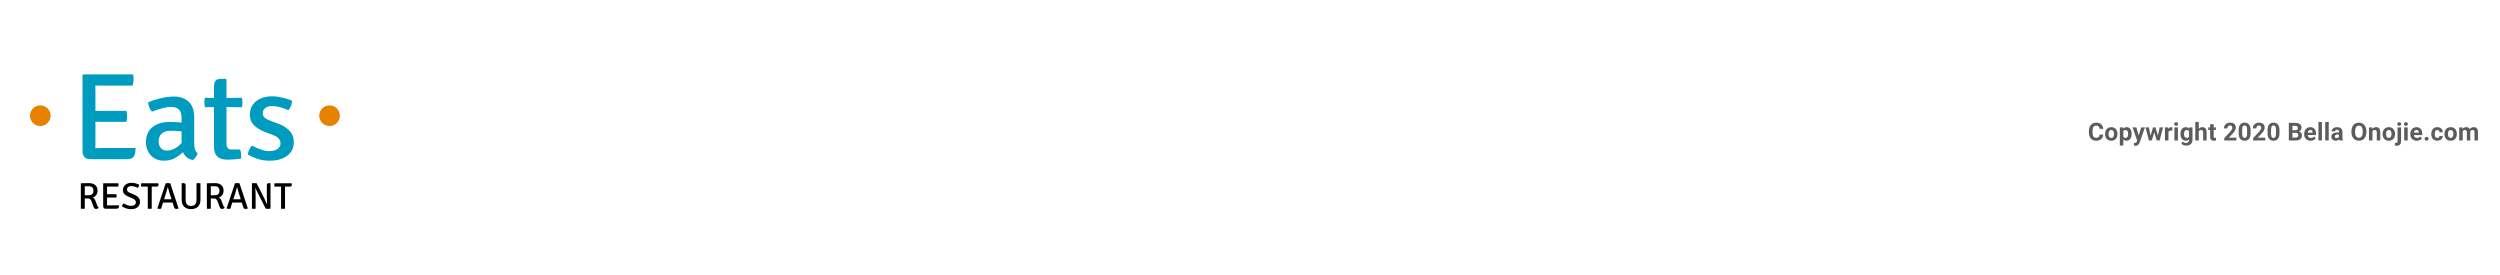 <svg width="1210" height="133" viewBox="0 0 1210 133" fill="none" xmlns="http://www.w3.org/2000/svg">
<rect width="1210" height="133" fill="white"/>
<path d="M65.61 71.63C65.61 73.57 65.31 74.96 64.71 75.8C64.11 76.64 63.01 77.06 61.41 77.06H43.56C42.44 77.06 41.55 76.71 40.89 76.01C40.25 75.31 39.93 74.35 39.93 73.13V36.41L40.29 36.02H64.44C64.54 36.5 64.6 36.96 64.62 37.4C64.64 37.82 64.65 38.21 64.65 38.57C64.65 38.93 64.61 39.38 64.53 39.92C64.45 40.44 64.32 40.94 64.14 41.42H49.92C49.48 41.42 48.91 41.42 48.21 41.42C47.53 41.42 46.84 41.41 46.14 41.39C46.14 42.19 46.15 42.85 46.17 43.37C46.19 43.89 46.2 44.55 46.2 45.35V53.69C46.9 53.69 47.58 53.69 48.24 53.69C48.92 53.67 49.48 53.66 49.92 53.66H61.2C61.3 54.08 61.38 54.54 61.44 55.04C61.5 55.54 61.53 55.96 61.53 56.3C61.53 56.66 61.5 57.09 61.44 57.59C61.38 58.07 61.3 58.53 61.2 58.97H49.92C49.48 58.97 48.92 58.97 48.24 58.97C47.58 58.95 46.9 58.93 46.2 58.91V68.72C46.2 69.26 46.19 69.76 46.17 70.22C46.15 70.68 46.14 71.19 46.14 71.75C46.72 71.71 47.33 71.68 47.97 71.66C48.61 71.64 49.32 71.63 50.1 71.63H65.61ZM70.626 68.93C70.626 66.65 71.126 64.78 72.126 63.32C73.146 61.86 74.516 60.78 76.236 60.08C77.976 59.36 79.926 59 82.086 59C82.926 59 83.846 59.03 84.846 59.09C85.866 59.13 86.876 59.22 87.876 59.36V57.05C87.876 55.17 87.446 53.82 86.586 53C85.726 52.18 84.526 51.77 82.986 51.77C81.466 51.77 79.896 52 78.276 52.46C76.676 52.9 75.096 53.43 73.536 54.05C73.036 53.55 72.616 52.87 72.276 52.01C71.936 51.13 71.746 50.29 71.706 49.49C73.406 48.77 75.396 48.13 77.676 47.57C79.976 47.01 82.146 46.73 84.186 46.73C87.126 46.73 89.496 47.55 91.296 49.19C93.096 50.83 93.996 53.37 93.996 56.81V69.11C93.996 70.23 94.096 71.22 94.296 72.08C94.516 72.92 94.976 73.64 95.676 74.24C95.496 74.8 95.186 75.4 94.746 76.04C94.306 76.66 93.836 77.13 93.336 77.45C92.096 77.21 91.086 76.75 90.306 76.07C89.546 75.39 88.966 74.59 88.566 73.67C87.486 74.71 86.186 75.66 84.666 76.52C83.146 77.36 81.406 77.78 79.446 77.78C77.466 77.78 75.816 77.34 74.496 76.46C73.196 75.58 72.226 74.46 71.586 73.1C70.946 71.74 70.626 70.35 70.626 68.93ZM76.776 68.51C76.776 69.73 77.126 70.77 77.826 71.63C78.526 72.47 79.526 72.89 80.826 72.89C81.946 72.89 83.136 72.58 84.396 71.96C85.656 71.34 86.816 70.43 87.876 69.23V63.56C86.976 63.46 86.056 63.39 85.116 63.35C84.196 63.31 83.316 63.29 82.476 63.29C80.656 63.29 79.246 63.75 78.246 64.67C77.266 65.59 76.776 66.87 76.776 68.51ZM103.571 42.14C103.571 40.76 103.801 39.76 104.261 39.14C104.721 38.5 105.611 38.18 106.931 38.18H109.271L109.631 38.57V47.42L117.071 47.33C117.251 48.11 117.341 48.86 117.341 49.58C117.341 50.4 117.251 51.17 117.071 51.89L109.631 51.8V69.74C109.631 70.54 109.821 71.18 110.201 71.66C110.581 72.12 111.221 72.35 112.121 72.35H116.231C116.571 73.27 116.741 74.31 116.741 75.47C116.741 75.71 116.731 75.95 116.711 76.19C116.711 76.41 116.681 76.62 116.621 76.82C115.621 76.94 114.551 77.04 113.411 77.12C112.271 77.22 111.111 77.27 109.931 77.27C105.691 77.27 103.571 75.21 103.571 71.09V51.83L99.191 51.89C99.011 51.17 98.921 50.4 98.921 49.58C98.921 48.86 99.011 48.11 99.191 47.33L103.571 47.39V42.14ZM119.973 74.81C119.993 74.11 120.203 73.33 120.603 72.47C121.003 71.61 121.473 70.94 122.013 70.46C123.273 71.16 124.623 71.78 126.063 72.32C127.503 72.86 128.963 73.13 130.443 73.13C132.083 73.13 133.373 72.78 134.313 72.08C135.273 71.38 135.763 70.48 135.783 69.38C135.783 67.58 134.533 66.22 132.033 65.3L128.553 64.01C126.473 63.25 124.683 62.2 123.183 60.86C121.683 59.52 120.933 57.72 120.933 55.46C120.933 53.62 121.393 52.04 122.313 50.72C123.253 49.4 124.523 48.39 126.123 47.69C127.723 46.97 129.533 46.61 131.553 46.61C133.173 46.61 134.893 46.82 136.713 47.24C138.553 47.66 140.093 48.17 141.333 48.77C141.353 49.53 141.193 50.36 140.853 51.26C140.513 52.16 140.073 52.84 139.533 53.3C138.473 52.84 137.243 52.4 135.843 51.98C134.443 51.56 133.003 51.35 131.523 51.35C130.203 51.35 129.143 51.67 128.343 52.31C127.563 52.93 127.173 53.77 127.173 54.83C127.173 55.67 127.473 56.37 128.073 56.93C128.693 57.49 129.633 58 130.893 58.46L134.583 59.81C136.823 60.63 138.653 61.77 140.073 63.23C141.493 64.67 142.203 66.54 142.203 68.84C142.203 71.62 141.123 73.81 138.963 75.41C136.823 76.99 133.983 77.78 130.443 77.78C128.323 77.78 126.373 77.48 124.593 76.88C122.813 76.28 121.273 75.59 119.973 74.81Z" fill="#009CBF"/>
<path d="M47.211 92.324C47.211 93.152 46.989 93.854 46.545 94.43C46.101 95 45.552 95.39 44.898 95.6C45.198 95.708 45.453 95.903 45.663 96.185C45.879 96.461 46.05 96.776 46.176 97.13L46.968 99.236C47.1 99.59 47.226 99.863 47.346 100.055C47.472 100.247 47.616 100.406 47.778 100.532C47.652 100.724 47.463 100.871 47.211 100.973C46.965 101.075 46.722 101.126 46.482 101.126C46.122 101.126 45.858 101.027 45.69 100.829C45.522 100.631 45.366 100.34 45.222 99.956L44.322 97.517C44.172 97.103 43.971 96.758 43.719 96.482C43.467 96.2 43.062 96.059 42.504 96.059H41.037V101C40.887 101.03 40.725 101.048 40.551 101.054C40.383 101.066 40.224 101.072 40.074 101.072C39.936 101.072 39.777 101.066 39.597 101.054C39.423 101.048 39.267 101.03 39.129 101V88.805L39.246 88.697C39.924 88.685 40.587 88.673 41.235 88.661C41.883 88.643 42.513 88.634 43.125 88.634C44.373 88.634 45.366 88.949 46.104 89.579C46.842 90.209 47.211 91.124 47.211 92.324ZM41.037 90.137V94.529C41.385 94.517 41.742 94.508 42.108 94.502C42.474 94.496 42.78 94.493 43.026 94.493C43.614 94.493 44.067 94.385 44.385 94.169C44.703 93.953 44.922 93.68 45.042 93.35C45.162 93.014 45.222 92.672 45.222 92.324C45.222 91.958 45.162 91.61 45.042 91.28C44.922 90.95 44.703 90.68 44.385 90.47C44.067 90.26 43.614 90.155 43.026 90.155C42.768 90.155 42.447 90.155 42.063 90.155C41.685 90.149 41.343 90.143 41.037 90.137ZM57.644 99.389C57.644 99.971 57.553 100.388 57.373 100.64C57.194 100.892 56.864 101.018 56.383 101.018H51.029C50.693 101.018 50.425 100.913 50.227 100.703C50.035 100.493 49.94 100.205 49.94 99.839V88.823L50.047 88.706H57.292C57.322 88.85 57.34 88.988 57.346 89.12C57.352 89.246 57.355 89.363 57.355 89.471C57.355 89.579 57.343 89.714 57.319 89.876C57.295 90.032 57.257 90.182 57.203 90.326H52.937C52.804 90.326 52.633 90.326 52.423 90.326C52.219 90.326 52.013 90.323 51.803 90.317C51.803 90.557 51.806 90.755 51.812 90.911C51.818 91.067 51.821 91.265 51.821 91.505V94.007C52.031 94.007 52.234 94.007 52.432 94.007C52.636 94.001 52.804 93.998 52.937 93.998H56.321C56.35 94.124 56.374 94.262 56.392 94.412C56.41 94.562 56.419 94.688 56.419 94.79C56.419 94.898 56.41 95.027 56.392 95.177C56.374 95.321 56.35 95.459 56.321 95.591H52.937C52.804 95.591 52.636 95.591 52.432 95.591C52.234 95.585 52.031 95.579 51.821 95.573V98.516C51.821 98.678 51.818 98.828 51.812 98.966C51.806 99.104 51.803 99.257 51.803 99.425C51.977 99.413 52.16 99.404 52.352 99.398C52.544 99.392 52.757 99.389 52.99 99.389H57.644ZM59.055 99.893C59.079 99.611 59.169 99.335 59.325 99.065C59.487 98.789 59.664 98.573 59.856 98.417C60.378 98.759 60.957 99.047 61.593 99.281C62.229 99.515 62.856 99.632 63.474 99.632C64.2 99.632 64.764 99.476 65.166 99.164C65.568 98.846 65.769 98.438 65.769 97.94C65.769 97.52 65.628 97.148 65.346 96.824C65.064 96.494 64.659 96.218 64.131 95.996L61.962 95.087C61.2 94.769 60.594 94.361 60.144 93.863C59.7 93.359 59.478 92.723 59.478 91.955C59.478 91.301 59.649 90.713 59.991 90.191C60.339 89.663 60.819 89.246 61.431 88.94C62.043 88.628 62.751 88.472 63.555 88.472C64.305 88.472 65.01 88.568 65.67 88.76C66.33 88.952 66.894 89.165 67.362 89.399C67.356 89.675 67.287 89.951 67.155 90.227C67.029 90.497 66.867 90.722 66.669 90.902C66.195 90.668 65.679 90.47 65.121 90.308C64.563 90.14 64.053 90.056 63.591 90.056C62.919 90.056 62.391 90.218 62.007 90.542C61.629 90.866 61.44 91.265 61.44 91.739C61.44 92.135 61.578 92.459 61.854 92.711C62.13 92.963 62.49 93.182 62.934 93.368L65.085 94.259C65.853 94.577 66.492 95.015 67.002 95.573C67.518 96.131 67.776 96.815 67.776 97.625C67.776 98.315 67.614 98.933 67.29 99.479C66.972 100.019 66.486 100.448 65.832 100.766C65.178 101.078 64.356 101.234 63.366 101.234C62.616 101.234 61.86 101.114 61.098 100.874C60.336 100.634 59.655 100.307 59.055 99.893ZM71.525 91.631C71.525 91.391 71.525 91.172 71.525 90.974C71.525 90.776 71.525 90.551 71.525 90.299C71.399 90.299 71.225 90.302 71.003 90.308C70.781 90.314 70.607 90.317 70.481 90.317H68.348C68.318 90.179 68.297 90.041 68.285 89.903C68.273 89.765 68.267 89.636 68.267 89.516C68.267 89.396 68.273 89.267 68.285 89.129C68.297 88.991 68.318 88.85 68.348 88.706H76.619C76.691 88.94 76.727 89.192 76.727 89.462C76.727 89.774 76.64 89.996 76.466 90.128C76.292 90.254 76.022 90.317 75.656 90.317H74.477C74.357 90.317 74.183 90.314 73.955 90.308C73.733 90.302 73.562 90.299 73.442 90.299H73.433C73.433 90.551 73.433 90.776 73.433 90.974C73.439 91.172 73.442 91.391 73.442 91.631V101C73.286 101.03 73.121 101.048 72.947 101.054C72.779 101.066 72.623 101.072 72.479 101.072C72.335 101.072 72.176 101.066 72.002 101.054C71.834 101.048 71.675 101.03 71.525 101V91.631ZM79.961 98.03C79.895 98.03 79.742 98.03 79.502 98.03C79.268 98.024 79.073 98.018 78.917 98.012L77.963 101.018C77.843 101.048 77.711 101.066 77.567 101.072C77.423 101.084 77.279 101.09 77.135 101.09C76.781 101.09 76.469 101.048 76.199 100.964L76.145 100.874L80.204 88.706C80.354 88.682 80.537 88.664 80.753 88.652C80.969 88.64 81.158 88.634 81.32 88.634C81.47 88.634 81.653 88.64 81.869 88.652C82.085 88.664 82.259 88.685 82.391 88.715L86.432 100.883C86.294 100.967 86.123 101.027 85.919 101.063C85.721 101.105 85.52 101.126 85.316 101.126C85.01 101.126 84.773 101.057 84.605 100.919C84.437 100.781 84.293 100.511 84.173 100.109L83.507 98.012C83.351 98.018 83.15 98.024 82.904 98.03C82.658 98.03 82.502 98.03 82.436 98.03H79.961ZM80.447 93.206L79.412 96.455C79.55 96.455 79.718 96.452 79.916 96.446C80.12 96.44 80.258 96.437 80.33 96.437H82.121C82.187 96.437 82.313 96.44 82.499 96.446C82.691 96.446 82.862 96.449 83.012 96.455L82.184 93.854C82.022 93.332 81.854 92.78 81.68 92.198C81.512 91.61 81.368 91.079 81.248 90.605H81.149C81.059 91.007 80.942 91.46 80.798 91.964C80.66 92.462 80.543 92.876 80.447 93.206ZM97.021 96.68C97.021 98.168 96.607 99.299 95.779 100.073C94.951 100.847 93.847 101.234 92.467 101.234C91.093 101.234 89.992 100.847 89.164 100.073C88.342 99.299 87.931 98.168 87.931 96.68V88.742L88.048 88.625H88.777C89.167 88.625 89.443 88.724 89.605 88.922C89.767 89.12 89.848 89.432 89.848 89.858V96.68C89.848 98.684 90.724 99.686 92.476 99.686C94.228 99.686 95.104 98.684 95.104 96.68V88.706C95.248 88.676 95.401 88.658 95.563 88.652C95.731 88.64 95.89 88.634 96.04 88.634C96.184 88.634 96.346 88.64 96.526 88.652C96.712 88.658 96.877 88.676 97.021 88.706V96.68ZM108.207 92.324C108.207 93.152 107.985 93.854 107.541 94.43C107.097 95 106.548 95.39 105.894 95.6C106.194 95.708 106.449 95.903 106.659 96.185C106.875 96.461 107.046 96.776 107.172 97.13L107.964 99.236C108.096 99.59 108.222 99.863 108.342 100.055C108.468 100.247 108.612 100.406 108.774 100.532C108.648 100.724 108.459 100.871 108.207 100.973C107.961 101.075 107.718 101.126 107.478 101.126C107.118 101.126 106.854 101.027 106.686 100.829C106.518 100.631 106.362 100.34 106.218 99.956L105.318 97.517C105.168 97.103 104.967 96.758 104.715 96.482C104.463 96.2 104.058 96.059 103.5 96.059H102.033V101C101.883 101.03 101.721 101.048 101.547 101.054C101.379 101.066 101.22 101.072 101.07 101.072C100.932 101.072 100.773 101.066 100.593 101.054C100.419 101.048 100.263 101.03 100.125 101V88.805L100.242 88.697C100.92 88.685 101.583 88.673 102.231 88.661C102.879 88.643 103.509 88.634 104.121 88.634C105.369 88.634 106.362 88.949 107.1 89.579C107.838 90.209 108.207 91.124 108.207 92.324ZM102.033 90.137V94.529C102.381 94.517 102.738 94.508 103.104 94.502C103.47 94.496 103.776 94.493 104.022 94.493C104.61 94.493 105.063 94.385 105.381 94.169C105.699 93.953 105.918 93.68 106.038 93.35C106.158 93.014 106.218 92.672 106.218 92.324C106.218 91.958 106.158 91.61 106.038 91.28C105.918 90.95 105.699 90.68 105.381 90.47C105.063 90.26 104.61 90.155 104.022 90.155C103.764 90.155 103.443 90.155 103.059 90.155C102.681 90.149 102.339 90.143 102.033 90.137ZM113.483 98.03C113.417 98.03 113.264 98.03 113.024 98.03C112.79 98.024 112.595 98.018 112.439 98.012L111.485 101.018C111.365 101.048 111.233 101.066 111.089 101.072C110.945 101.084 110.801 101.09 110.657 101.09C110.303 101.09 109.991 101.048 109.721 100.964L109.667 100.874L113.726 88.706C113.876 88.682 114.059 88.664 114.275 88.652C114.491 88.64 114.68 88.634 114.842 88.634C114.992 88.634 115.175 88.64 115.391 88.652C115.607 88.664 115.781 88.685 115.913 88.715L119.954 100.883C119.816 100.967 119.645 101.027 119.441 101.063C119.243 101.105 119.042 101.126 118.838 101.126C118.532 101.126 118.295 101.057 118.127 100.919C117.959 100.781 117.815 100.511 117.695 100.109L117.029 98.012C116.873 98.018 116.672 98.024 116.426 98.03C116.18 98.03 116.024 98.03 115.958 98.03H113.483ZM113.969 93.206L112.934 96.455C113.072 96.455 113.24 96.452 113.438 96.446C113.642 96.44 113.78 96.437 113.852 96.437H115.643C115.709 96.437 115.835 96.44 116.021 96.446C116.213 96.446 116.384 96.449 116.534 96.455L115.706 93.854C115.544 93.332 115.376 92.78 115.202 92.198C115.034 91.61 114.89 91.079 114.77 90.605H114.671C114.581 91.007 114.464 91.46 114.32 91.964C114.182 92.462 114.065 92.876 113.969 93.206ZM124.784 93.449C124.562 93.005 124.355 92.573 124.163 92.153C123.977 91.733 123.8 91.334 123.632 90.956L123.569 90.965C123.593 91.385 123.617 91.853 123.641 92.369C123.665 92.879 123.683 93.398 123.695 93.926C123.713 94.448 123.722 94.931 123.722 95.375V101C123.56 101.03 123.404 101.048 123.254 101.054C123.104 101.066 122.966 101.072 122.84 101.072C122.72 101.072 122.579 101.066 122.417 101.054C122.255 101.048 122.096 101.03 121.94 101V88.724C122.096 88.694 122.288 88.673 122.516 88.661C122.75 88.643 122.939 88.634 123.083 88.634C123.233 88.634 123.413 88.64 123.623 88.652C123.839 88.658 124.04 88.676 124.226 88.706L128.033 96.248C128.261 96.722 128.474 97.184 128.672 97.634C128.876 98.078 129.065 98.483 129.239 98.849L129.302 98.84C129.266 98.36 129.236 97.85 129.212 97.31C129.194 96.764 129.179 96.233 129.167 95.717C129.155 95.195 129.149 94.727 129.149 94.313V89.822C129.149 89.402 129.221 89.099 129.365 88.913C129.515 88.721 129.788 88.625 130.184 88.625H130.805L130.922 88.733V100.982C130.766 101.012 130.577 101.033 130.355 101.045C130.133 101.063 129.935 101.072 129.761 101.072C129.581 101.072 129.392 101.066 129.194 101.054C128.996 101.048 128.801 101.03 128.609 101L124.784 93.449ZM136.037 91.631C136.037 91.391 136.037 91.172 136.037 90.974C136.037 90.776 136.037 90.551 136.037 90.299C135.911 90.299 135.737 90.302 135.515 90.308C135.293 90.314 135.119 90.317 134.993 90.317H132.86C132.83 90.179 132.809 90.041 132.797 89.903C132.785 89.765 132.779 89.636 132.779 89.516C132.779 89.396 132.785 89.267 132.797 89.129C132.809 88.991 132.83 88.85 132.86 88.706H141.131C141.203 88.94 141.239 89.192 141.239 89.462C141.239 89.774 141.152 89.996 140.978 90.128C140.804 90.254 140.534 90.317 140.168 90.317H138.989C138.869 90.317 138.695 90.314 138.467 90.308C138.245 90.302 138.074 90.299 137.954 90.299H137.945C137.945 90.551 137.945 90.776 137.945 90.974C137.951 91.172 137.954 91.391 137.954 91.631V101C137.798 101.03 137.633 101.048 137.459 101.054C137.291 101.066 137.135 101.072 136.991 101.072C136.847 101.072 136.688 101.066 136.514 101.054C136.346 101.048 136.187 101.03 136.037 101V91.631Z" fill="black"/>
<path d="M19.5 61C22.261 61 24.5 58.761 24.5 56C24.5 53.239 22.261 51 19.5 51C16.739 51 14.5 53.239 14.5 56C14.5 58.761 16.739 61 19.5 61Z" fill="#E78200"/>
<path d="M159.5 61C162.261 61 164.5 58.761 164.5 56C164.5 53.239 162.261 51 159.5 51C156.739 51 154.5 53.239 154.5 56C154.5 58.761 156.739 61 159.5 61Z" fill="#E78200"/>
<path d="M1017.97 65.158C1017.91 66.076 1017.57 66.799 1016.95 67.326C1016.34 67.853 1015.54 68.117 1014.54 68.117C1013.44 68.117 1012.58 67.75 1011.95 67.016C1011.33 66.277 1011.02 65.266 1011.02 63.98V63.459C1011.02 62.639 1011.16 61.916 1011.45 61.291C1011.74 60.666 1012.15 60.188 1012.69 59.855C1013.23 59.52 1013.85 59.352 1014.56 59.352C1015.55 59.352 1016.34 59.615 1016.94 60.143C1017.54 60.67 1017.89 61.41 1017.98 62.363H1016.23C1016.18 61.812 1016.03 61.414 1015.76 61.168C1015.5 60.918 1015.1 60.793 1014.56 60.793C1013.98 60.793 1013.54 61.004 1013.24 61.426C1012.95 61.844 1012.81 62.494 1012.8 63.377V64.022C1012.8 64.943 1012.94 65.617 1013.21 66.043C1013.5 66.469 1013.94 66.682 1014.54 66.682C1015.08 66.682 1015.49 66.559 1015.75 66.312C1016.02 66.062 1016.18 65.678 1016.21 65.158H1017.97ZM1018.85 64.772C1018.85 64.143 1018.97 63.582 1019.21 63.09C1019.46 62.598 1019.8 62.217 1020.26 61.947C1020.71 61.678 1021.24 61.543 1021.85 61.543C1022.7 61.543 1023.4 61.805 1023.94 62.328C1024.48 62.852 1024.78 63.562 1024.85 64.461L1024.86 64.894C1024.86 65.867 1024.59 66.648 1024.04 67.238C1023.5 67.824 1022.77 68.117 1021.86 68.117C1020.94 68.117 1020.21 67.824 1019.67 67.238C1019.12 66.652 1018.85 65.856 1018.85 64.848V64.772ZM1020.54 64.894C1020.54 65.496 1020.66 65.957 1020.88 66.277C1021.11 66.594 1021.44 66.752 1021.86 66.752C1022.27 66.752 1022.59 66.596 1022.82 66.283C1023.05 65.967 1023.16 65.463 1023.16 64.772C1023.16 64.182 1023.05 63.725 1022.82 63.4C1022.59 63.076 1022.26 62.914 1021.85 62.914C1021.43 62.914 1021.11 63.076 1020.88 63.4C1020.66 63.721 1020.54 64.219 1020.54 64.894ZM1031.71 64.889C1031.71 65.865 1031.48 66.648 1031.04 67.238C1030.6 67.824 1030 68.117 1029.25 68.117C1028.61 68.117 1028.09 67.894 1027.69 67.449V70.438H1026V61.66H1027.57L1027.63 62.281C1028.04 61.789 1028.57 61.543 1029.23 61.543C1030.02 61.543 1030.62 61.832 1031.06 62.41C1031.49 62.988 1031.71 63.785 1031.71 64.801V64.889ZM1030.01 64.766C1030.01 64.176 1029.91 63.721 1029.7 63.4C1029.49 63.08 1029.19 62.92 1028.79 62.92C1028.26 62.92 1027.89 63.123 1027.69 63.529V66.125C1027.9 66.543 1028.27 66.752 1028.8 66.752C1029.61 66.752 1030.01 66.09 1030.01 64.766ZM1035.16 65.603L1036.33 61.66H1038.15L1035.6 68.984L1035.46 69.318C1035.08 70.147 1034.45 70.561 1033.58 70.561C1033.34 70.561 1033.09 70.523 1032.83 70.449V69.166L1033.09 69.172C1033.41 69.172 1033.65 69.123 1033.81 69.025C1033.97 68.928 1034.09 68.766 1034.18 68.539L1034.38 68.018L1032.16 61.66H1033.98L1035.16 65.603ZM1044.43 65.697L1045.26 61.66H1046.9L1045.28 68H1043.86L1042.66 64.01L1041.46 68H1040.05L1038.43 61.66H1040.06L1040.89 65.691L1042.05 61.66H1043.27L1044.43 65.697ZM1051.4 63.248C1051.17 63.217 1050.97 63.201 1050.79 63.201C1050.15 63.201 1049.73 63.418 1049.53 63.852V68H1047.84V61.66H1049.44L1049.49 62.416C1049.83 61.834 1050.3 61.543 1050.9 61.543C1051.09 61.543 1051.26 61.568 1051.43 61.619L1051.4 63.248ZM1054.11 68H1052.41V61.66H1054.11V68ZM1052.31 60.02C1052.31 59.766 1052.39 59.557 1052.56 59.393C1052.73 59.228 1052.97 59.147 1053.26 59.147C1053.55 59.147 1053.78 59.228 1053.95 59.393C1054.12 59.557 1054.21 59.766 1054.21 60.02C1054.21 60.277 1054.12 60.488 1053.95 60.652C1053.77 60.816 1053.54 60.898 1053.26 60.898C1052.97 60.898 1052.74 60.816 1052.57 60.652C1052.4 60.488 1052.31 60.277 1052.31 60.02ZM1055.36 64.783C1055.36 63.81 1055.59 63.027 1056.06 62.434C1056.52 61.84 1057.14 61.543 1057.93 61.543C1058.63 61.543 1059.17 61.781 1059.55 62.258L1059.62 61.66H1061.16V67.789C1061.16 68.344 1061.03 68.826 1060.78 69.236C1060.53 69.647 1060.17 69.959 1059.72 70.174C1059.26 70.389 1058.72 70.496 1058.11 70.496C1057.65 70.496 1057.19 70.402 1056.75 70.215C1056.31 70.031 1055.98 69.793 1055.75 69.5L1056.5 68.469C1056.92 68.941 1057.43 69.178 1058.04 69.178C1058.48 69.178 1058.83 69.057 1059.08 68.814C1059.33 68.576 1059.46 68.236 1059.46 67.795V67.455C1059.07 67.897 1058.56 68.117 1057.92 68.117C1057.16 68.117 1056.54 67.82 1056.07 67.227C1055.6 66.629 1055.36 65.838 1055.36 64.853V64.783ZM1057.06 64.906C1057.06 65.481 1057.17 65.932 1057.4 66.26C1057.63 66.584 1057.95 66.746 1058.35 66.746C1058.87 66.746 1059.24 66.553 1059.46 66.166V63.5C1059.23 63.113 1058.87 62.92 1058.36 62.92C1057.96 62.92 1057.64 63.086 1057.4 63.418C1057.17 63.75 1057.06 64.246 1057.06 64.906ZM1064.22 62.352C1064.67 61.812 1065.23 61.543 1065.91 61.543C1067.29 61.543 1067.98 62.342 1068 63.94V68H1066.31V63.986C1066.31 63.623 1066.23 63.355 1066.07 63.184C1065.92 63.008 1065.66 62.92 1065.3 62.92C1064.8 62.92 1064.44 63.111 1064.22 63.494V68H1062.52V59H1064.22V62.352ZM1071.41 60.102V61.66H1072.49V62.902H1071.41V66.066C1071.41 66.301 1071.45 66.469 1071.54 66.57C1071.63 66.672 1071.8 66.723 1072.06 66.723C1072.25 66.723 1072.41 66.709 1072.56 66.682V67.965C1072.22 68.066 1071.88 68.117 1071.53 68.117C1070.34 68.117 1069.74 67.518 1069.71 66.318V62.902H1068.79V61.66H1069.71V60.102H1071.41ZM1082.4 68H1076.55V66.84L1079.31 63.898C1079.69 63.484 1079.97 63.123 1080.15 62.815C1080.33 62.506 1080.43 62.213 1080.43 61.935C1080.43 61.557 1080.33 61.26 1080.14 61.045C1079.95 60.826 1079.67 60.717 1079.32 60.717C1078.94 60.717 1078.63 60.85 1078.41 61.115C1078.19 61.377 1078.08 61.723 1078.08 62.152H1076.38C1076.38 61.633 1076.51 61.158 1076.75 60.728C1077 60.299 1077.35 59.963 1077.81 59.721C1078.26 59.475 1078.77 59.352 1079.35 59.352C1080.23 59.352 1080.91 59.562 1081.39 59.984C1081.88 60.406 1082.12 61.002 1082.12 61.772C1082.12 62.193 1082.02 62.623 1081.8 63.06C1081.58 63.498 1081.2 64.008 1080.67 64.59L1078.73 66.635H1082.4V68ZM1089.29 64.473C1089.29 65.652 1089.04 66.555 1088.55 67.18C1088.06 67.805 1087.35 68.117 1086.41 68.117C1085.48 68.117 1084.77 67.811 1084.28 67.197C1083.78 66.584 1083.53 65.705 1083.52 64.561V62.99C1083.52 61.799 1083.77 60.895 1084.26 60.277C1084.75 59.66 1085.47 59.352 1086.4 59.352C1087.33 59.352 1088.04 59.658 1088.53 60.272C1089.02 60.881 1089.27 61.758 1089.29 62.902V64.473ZM1087.59 62.75C1087.59 62.043 1087.49 61.529 1087.3 61.209C1087.11 60.885 1086.81 60.723 1086.4 60.723C1086 60.723 1085.7 60.877 1085.51 61.185C1085.32 61.49 1085.22 61.969 1085.21 62.621V64.695C1085.21 65.391 1085.31 65.908 1085.49 66.248C1085.69 66.584 1085.99 66.752 1086.41 66.752C1086.82 66.752 1087.12 66.59 1087.31 66.266C1087.49 65.941 1087.58 65.445 1087.59 64.777V62.75ZM1096.38 68H1090.53V66.84L1093.29 63.898C1093.67 63.484 1093.95 63.123 1094.13 62.815C1094.32 62.506 1094.41 62.213 1094.41 61.935C1094.41 61.557 1094.31 61.26 1094.12 61.045C1093.93 60.826 1093.66 60.717 1093.3 60.717C1092.92 60.717 1092.61 60.85 1092.39 61.115C1092.17 61.377 1092.06 61.723 1092.06 62.152H1090.36C1090.36 61.633 1090.49 61.158 1090.73 60.728C1090.98 60.299 1091.33 59.963 1091.79 59.721C1092.24 59.475 1092.75 59.352 1093.33 59.352C1094.21 59.352 1094.89 59.562 1095.37 59.984C1095.86 60.406 1096.11 61.002 1096.11 61.772C1096.11 62.193 1096 62.623 1095.78 63.06C1095.56 63.498 1095.18 64.008 1094.65 64.59L1092.71 66.635H1096.38V68ZM1103.27 64.473C1103.27 65.652 1103.02 66.555 1102.53 67.18C1102.05 67.805 1101.33 68.117 1100.39 68.117C1099.46 68.117 1098.75 67.811 1098.26 67.197C1097.76 66.584 1097.51 65.705 1097.5 64.561V62.99C1097.5 61.799 1097.75 60.895 1098.24 60.277C1098.74 59.66 1099.45 59.352 1100.38 59.352C1101.31 59.352 1102.02 59.658 1102.51 60.272C1103 60.881 1103.26 61.758 1103.27 62.902V64.473ZM1101.57 62.75C1101.57 62.043 1101.48 61.529 1101.28 61.209C1101.09 60.885 1100.79 60.723 1100.38 60.723C1099.98 60.723 1099.68 60.877 1099.49 61.185C1099.31 61.49 1099.21 61.969 1099.19 62.621V64.695C1099.19 65.391 1099.29 65.908 1099.48 66.248C1099.67 66.584 1099.97 66.752 1100.39 66.752C1100.8 66.752 1101.1 66.59 1101.29 66.266C1101.47 65.941 1101.57 65.445 1101.57 64.777V62.75ZM1107.79 68V59.469H1110.77C1111.81 59.469 1112.59 59.668 1113.13 60.066C1113.66 60.461 1113.93 61.041 1113.93 61.807C1113.93 62.225 1113.82 62.594 1113.61 62.914C1113.39 63.23 1113.1 63.463 1112.71 63.611C1113.15 63.721 1113.49 63.941 1113.74 64.273C1114 64.606 1114.12 65.012 1114.12 65.492C1114.12 66.312 1113.86 66.934 1113.34 67.356C1112.82 67.777 1112.07 67.992 1111.1 68H1107.79ZM1109.54 64.285V66.588H1111.05C1111.46 66.588 1111.79 66.49 1112.02 66.295C1112.25 66.096 1112.37 65.822 1112.37 65.475C1112.37 64.693 1111.96 64.297 1111.15 64.285H1109.54ZM1109.54 63.043H1110.84C1111.73 63.027 1112.17 62.674 1112.17 61.982C1112.17 61.596 1112.06 61.318 1111.83 61.15C1111.61 60.978 1111.26 60.893 1110.77 60.893H1109.54V63.043ZM1118.36 68.117C1117.43 68.117 1116.67 67.832 1116.08 67.262C1115.5 66.691 1115.21 65.932 1115.21 64.982V64.818C1115.21 64.182 1115.33 63.613 1115.58 63.113C1115.82 62.609 1116.17 62.223 1116.62 61.953C1117.07 61.68 1117.59 61.543 1118.17 61.543C1119.04 61.543 1119.72 61.816 1120.21 62.363C1120.71 62.91 1120.96 63.685 1120.96 64.689V65.381H1116.93C1116.98 65.795 1117.14 66.127 1117.42 66.377C1117.7 66.627 1118.05 66.752 1118.47 66.752C1119.12 66.752 1119.63 66.516 1120 66.043L1120.83 66.975C1120.57 67.334 1120.23 67.615 1119.8 67.818C1119.36 68.018 1118.88 68.117 1118.36 68.117ZM1118.16 62.914C1117.83 62.914 1117.55 63.027 1117.34 63.254C1117.14 63.48 1117 63.805 1116.94 64.227H1119.3V64.092C1119.29 63.717 1119.19 63.428 1118.99 63.225C1118.8 63.018 1118.52 62.914 1118.16 62.914ZM1123.82 68H1122.12V59H1123.82V68ZM1127.1 68H1125.41V59H1127.1V68ZM1132.28 68C1132.2 67.848 1132.14 67.658 1132.11 67.432C1131.7 67.889 1131.17 68.117 1130.51 68.117C1129.89 68.117 1129.37 67.938 1128.96 67.578C1128.56 67.219 1128.35 66.766 1128.35 66.219C1128.35 65.547 1128.6 65.031 1129.1 64.672C1129.6 64.312 1130.32 64.131 1131.26 64.127H1132.04V63.764C1132.04 63.471 1131.96 63.236 1131.81 63.06C1131.66 62.885 1131.43 62.797 1131.1 62.797C1130.82 62.797 1130.59 62.865 1130.43 63.002C1130.27 63.139 1130.19 63.326 1130.19 63.565H1128.49C1128.49 63.197 1128.61 62.857 1128.83 62.545C1129.06 62.232 1129.38 61.988 1129.79 61.812C1130.21 61.633 1130.67 61.543 1131.19 61.543C1131.97 61.543 1132.59 61.74 1133.05 62.135C1133.51 62.525 1133.74 63.076 1133.74 63.787V66.535C1133.74 67.137 1133.83 67.592 1133.99 67.9V68H1132.28ZM1130.88 66.822C1131.13 66.822 1131.36 66.768 1131.57 66.658C1131.78 66.545 1131.94 66.394 1132.04 66.207V65.117H1131.41C1130.56 65.117 1130.11 65.41 1130.05 65.996L1130.05 66.096C1130.05 66.307 1130.12 66.481 1130.27 66.617C1130.42 66.754 1130.62 66.822 1130.88 66.822ZM1145.35 63.928C1145.35 64.768 1145.2 65.504 1144.9 66.137C1144.6 66.769 1144.18 67.258 1143.62 67.602C1143.07 67.945 1142.44 68.117 1141.72 68.117C1141.02 68.117 1140.39 67.947 1139.83 67.607C1139.28 67.268 1138.85 66.783 1138.54 66.154C1138.24 65.522 1138.08 64.795 1138.08 63.975V63.553C1138.08 62.713 1138.23 61.975 1138.53 61.338C1138.84 60.697 1139.26 60.207 1139.81 59.867C1140.37 59.523 1141 59.352 1141.71 59.352C1142.42 59.352 1143.06 59.523 1143.61 59.867C1144.16 60.207 1144.59 60.697 1144.89 61.338C1145.19 61.975 1145.35 62.711 1145.35 63.547V63.928ZM1143.56 63.541C1143.56 62.647 1143.4 61.967 1143.08 61.502C1142.76 61.037 1142.31 60.805 1141.71 60.805C1141.12 60.805 1140.67 61.035 1140.35 61.496C1140.03 61.953 1139.87 62.625 1139.86 63.512V63.928C1139.86 64.799 1140.02 65.475 1140.34 65.955C1140.66 66.436 1141.12 66.676 1141.72 66.676C1142.31 66.676 1142.77 66.445 1143.08 65.984C1143.4 65.519 1143.56 64.844 1143.56 63.957V63.541ZM1148.17 61.66L1148.22 62.393C1148.68 61.826 1149.28 61.543 1150.05 61.543C1150.72 61.543 1151.22 61.74 1151.55 62.135C1151.87 62.529 1152.04 63.119 1152.05 63.904V68H1150.36V63.945C1150.36 63.586 1150.28 63.326 1150.12 63.166C1149.97 63.002 1149.71 62.92 1149.34 62.92C1148.87 62.92 1148.51 63.123 1148.27 63.529V68H1146.58V61.66H1148.17ZM1153.17 64.772C1153.17 64.143 1153.3 63.582 1153.54 63.09C1153.78 62.598 1154.13 62.217 1154.58 61.947C1155.04 61.678 1155.57 61.543 1156.17 61.543C1157.02 61.543 1157.72 61.805 1158.26 62.328C1158.8 62.852 1159.11 63.562 1159.17 64.461L1159.18 64.894C1159.18 65.867 1158.91 66.648 1158.37 67.238C1157.82 67.824 1157.09 68.117 1156.18 68.117C1155.27 68.117 1154.54 67.824 1153.99 67.238C1153.45 66.652 1153.17 65.856 1153.17 64.848V64.772ZM1154.87 64.894C1154.87 65.496 1154.98 65.957 1155.21 66.277C1155.43 66.594 1155.76 66.752 1156.18 66.752C1156.59 66.752 1156.91 66.596 1157.14 66.283C1157.37 65.967 1157.49 65.463 1157.49 64.772C1157.49 64.182 1157.37 63.725 1157.14 63.4C1156.91 63.076 1156.59 62.914 1156.17 62.914C1155.76 62.914 1155.43 63.076 1155.21 63.4C1154.98 63.721 1154.87 64.219 1154.87 64.894ZM1162.12 61.66V68.346C1162.12 69.045 1161.93 69.588 1161.56 69.975C1161.19 70.365 1160.65 70.561 1159.95 70.561C1159.66 70.561 1159.38 70.527 1159.12 70.461V69.119C1159.32 69.154 1159.5 69.172 1159.65 69.172C1160.16 69.172 1160.42 68.9 1160.42 68.357V61.66H1162.12ZM1160.28 60.02C1160.28 59.766 1160.37 59.557 1160.53 59.393C1160.71 59.228 1160.94 59.147 1161.23 59.147C1161.52 59.147 1161.76 59.228 1161.92 59.393C1162.1 59.557 1162.18 59.766 1162.18 60.02C1162.18 60.277 1162.09 60.488 1161.92 60.652C1161.75 60.816 1161.52 60.898 1161.23 60.898C1160.95 60.898 1160.72 60.816 1160.54 60.652C1160.37 60.488 1160.28 60.277 1160.28 60.02ZM1165.33 68H1163.63V61.66H1165.33V68ZM1163.53 60.02C1163.53 59.766 1163.61 59.557 1163.78 59.393C1163.95 59.228 1164.19 59.147 1164.48 59.147C1164.77 59.147 1165 59.228 1165.17 59.393C1165.34 59.557 1165.43 59.766 1165.43 60.02C1165.43 60.277 1165.34 60.488 1165.16 60.652C1164.99 60.816 1164.76 60.898 1164.48 60.898C1164.19 60.898 1163.96 60.816 1163.79 60.652C1163.62 60.488 1163.53 60.277 1163.53 60.02ZM1169.75 68.117C1168.82 68.117 1168.06 67.832 1167.47 67.262C1166.89 66.691 1166.6 65.932 1166.6 64.982V64.818C1166.6 64.182 1166.72 63.613 1166.97 63.113C1167.22 62.609 1167.56 62.223 1168.01 61.953C1168.47 61.68 1168.98 61.543 1169.56 61.543C1170.43 61.543 1171.11 61.816 1171.6 62.363C1172.1 62.91 1172.35 63.685 1172.35 64.689V65.381H1168.32C1168.37 65.795 1168.54 66.127 1168.81 66.377C1169.09 66.627 1169.44 66.752 1169.86 66.752C1170.51 66.752 1171.02 66.516 1171.39 66.043L1172.22 66.975C1171.97 67.334 1171.62 67.615 1171.19 67.818C1170.75 68.018 1170.27 68.117 1169.75 68.117ZM1169.55 62.914C1169.22 62.914 1168.94 63.027 1168.73 63.254C1168.53 63.48 1168.39 63.805 1168.33 64.227H1170.69V64.092C1170.68 63.717 1170.58 63.428 1170.39 63.225C1170.19 63.018 1169.91 62.914 1169.55 62.914ZM1173.51 67.168C1173.51 66.898 1173.6 66.68 1173.78 66.512C1173.96 66.344 1174.19 66.26 1174.46 66.26C1174.74 66.26 1174.97 66.344 1175.15 66.512C1175.33 66.68 1175.42 66.898 1175.42 67.168C1175.42 67.434 1175.33 67.65 1175.16 67.818C1174.98 67.982 1174.74 68.064 1174.46 68.064C1174.19 68.064 1173.96 67.982 1173.78 67.818C1173.6 67.65 1173.51 67.434 1173.51 67.168ZM1179.65 66.752C1179.96 66.752 1180.22 66.666 1180.41 66.494C1180.61 66.322 1180.71 66.094 1180.72 65.809H1182.3C1182.3 66.238 1182.18 66.633 1181.95 66.992C1181.72 67.348 1181.41 67.625 1181 67.824C1180.6 68.019 1180.16 68.117 1179.68 68.117C1178.77 68.117 1178.06 67.83 1177.53 67.256C1177.01 66.678 1176.75 65.881 1176.75 64.865V64.754C1176.75 63.777 1177.01 62.998 1177.53 62.416C1178.05 61.834 1178.76 61.543 1179.67 61.543C1180.46 61.543 1181.09 61.77 1181.57 62.223C1182.05 62.672 1182.3 63.272 1182.3 64.022H1180.72C1180.71 63.693 1180.61 63.428 1180.41 63.225C1180.22 63.018 1179.96 62.914 1179.64 62.914C1179.24 62.914 1178.94 63.059 1178.74 63.348C1178.54 63.633 1178.44 64.098 1178.44 64.742V64.918C1178.44 65.57 1178.54 66.039 1178.74 66.324C1178.94 66.609 1179.24 66.752 1179.65 66.752ZM1183.11 64.772C1183.11 64.143 1183.23 63.582 1183.47 63.09C1183.71 62.598 1184.06 62.217 1184.51 61.947C1184.97 61.678 1185.5 61.543 1186.1 61.543C1186.96 61.543 1187.65 61.805 1188.19 62.328C1188.74 62.852 1189.04 63.562 1189.1 64.461L1189.11 64.894C1189.11 65.867 1188.84 66.648 1188.3 67.238C1187.76 67.824 1187.03 68.117 1186.11 68.117C1185.2 68.117 1184.47 67.824 1183.92 67.238C1183.38 66.652 1183.11 65.856 1183.11 64.848V64.772ZM1184.8 64.894C1184.8 65.496 1184.91 65.957 1185.14 66.277C1185.37 66.594 1185.69 66.752 1186.11 66.752C1186.52 66.752 1186.84 66.596 1187.07 66.283C1187.3 65.967 1187.42 65.463 1187.42 64.772C1187.42 64.182 1187.3 63.725 1187.07 63.4C1186.84 63.076 1186.52 62.914 1186.1 62.914C1185.69 62.914 1185.37 63.076 1185.14 63.4C1184.91 63.721 1184.8 64.219 1184.8 64.894ZM1191.84 61.66L1191.9 62.369C1192.35 61.818 1192.95 61.543 1193.72 61.543C1194.54 61.543 1195.1 61.865 1195.4 62.51C1195.85 61.865 1196.48 61.543 1197.3 61.543C1197.99 61.543 1198.5 61.744 1198.84 62.147C1199.18 62.545 1199.34 63.147 1199.34 63.951V68H1197.64V63.957C1197.64 63.598 1197.57 63.336 1197.43 63.172C1197.29 63.004 1197.04 62.92 1196.69 62.92C1196.18 62.92 1195.83 63.162 1195.63 63.647L1195.64 68H1193.95V63.963C1193.95 63.596 1193.88 63.33 1193.73 63.166C1193.59 63.002 1193.34 62.92 1192.99 62.92C1192.51 62.92 1192.16 63.119 1191.95 63.518V68H1190.26V61.66H1191.84Z" fill="#5C5C5C"/>
</svg>
